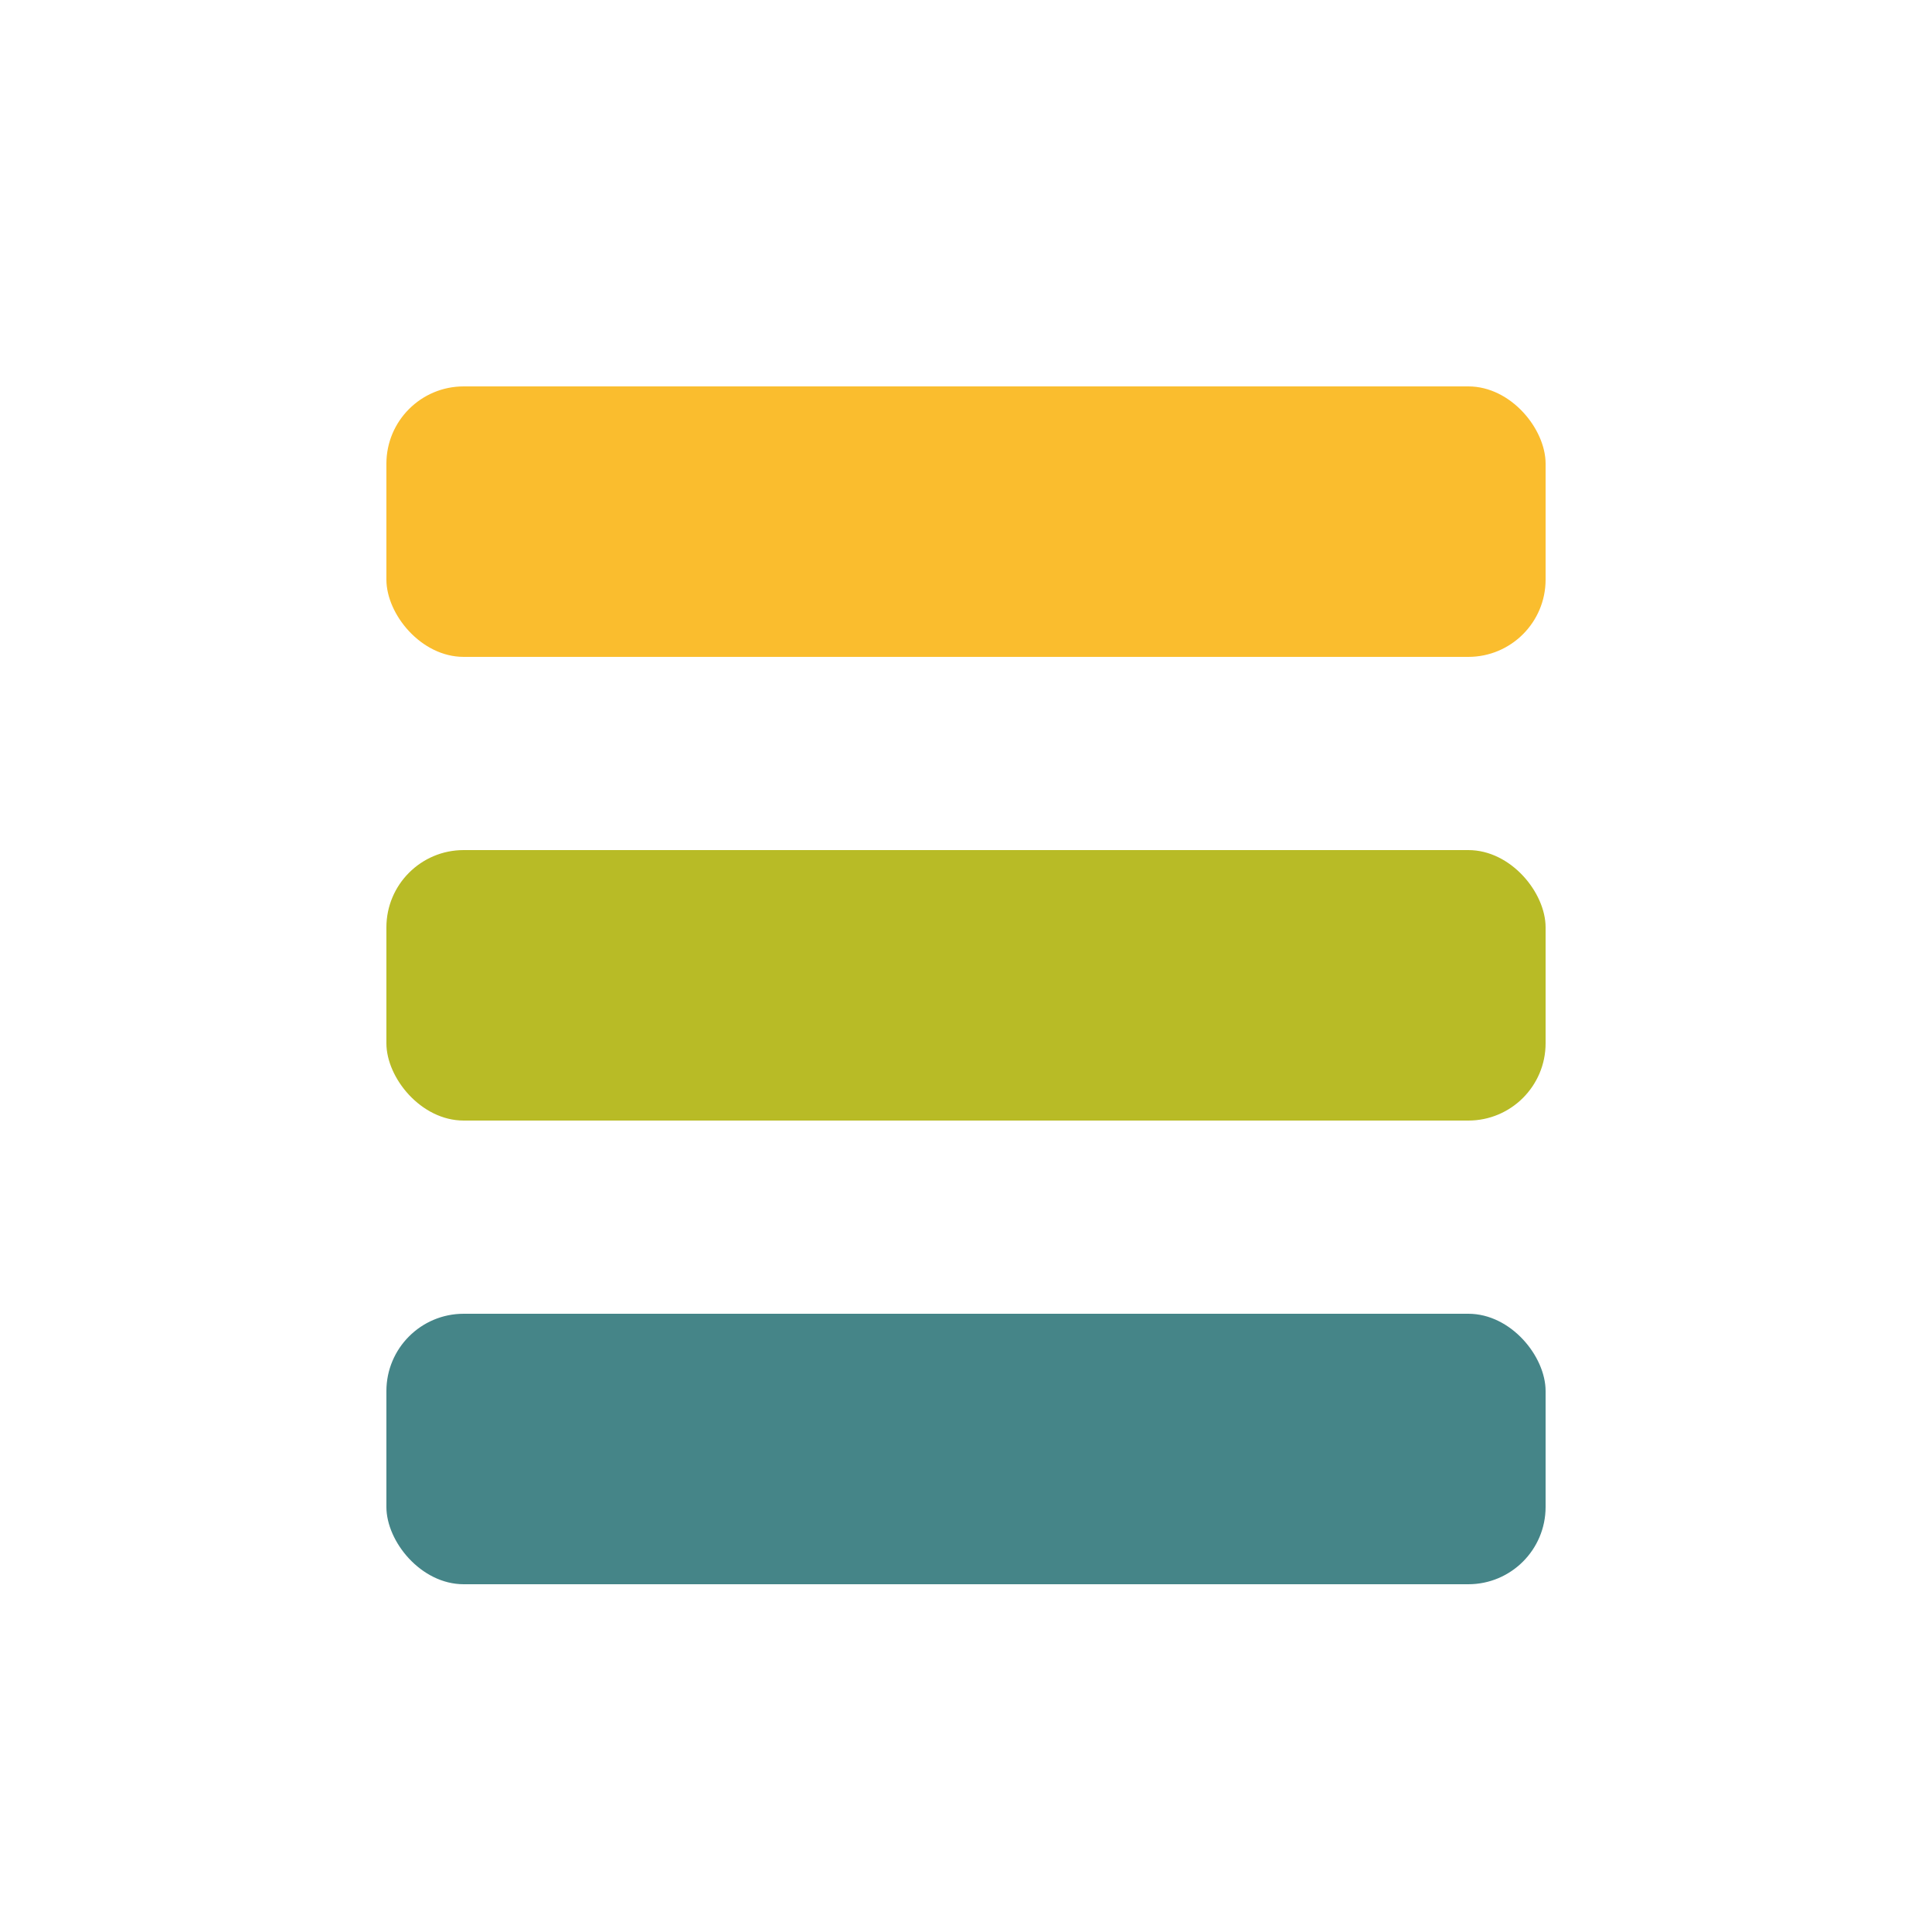 <?xml version="1.0" encoding="UTF-8"?>
<svg xmlns="http://www.w3.org/2000/svg" xmlns:xlink="http://www.w3.org/1999/xlink" viewBox="0 0 50 50">
  <defs>
    <style>
      .backround-rectangle {
        fill: none;
      }

      .red-bar {
        fill: #fabd2e;
      }

      .green-bar {
        fill: #b8bb26;
      }

      .cyan-bar {
        fill: #458588;
      }
    </style>
  </defs>
  <g>
    <rect x="2" y="2" width="46" height="46" rx="5" class="backround-rectangle" />
  </g>
  <g id="all-bars">
    <rect class="red-bar" x="10" y="10" width="30" height="7" rx="2" ry="2" />
    <rect class="green-bar" x="10" y="22" width="30" height="7" rx="2" ry="2" />
    <rect class="cyan-bar" x="10" y="34" width="30" height="7" rx="2" ry="2" />
  </g>
</svg>
